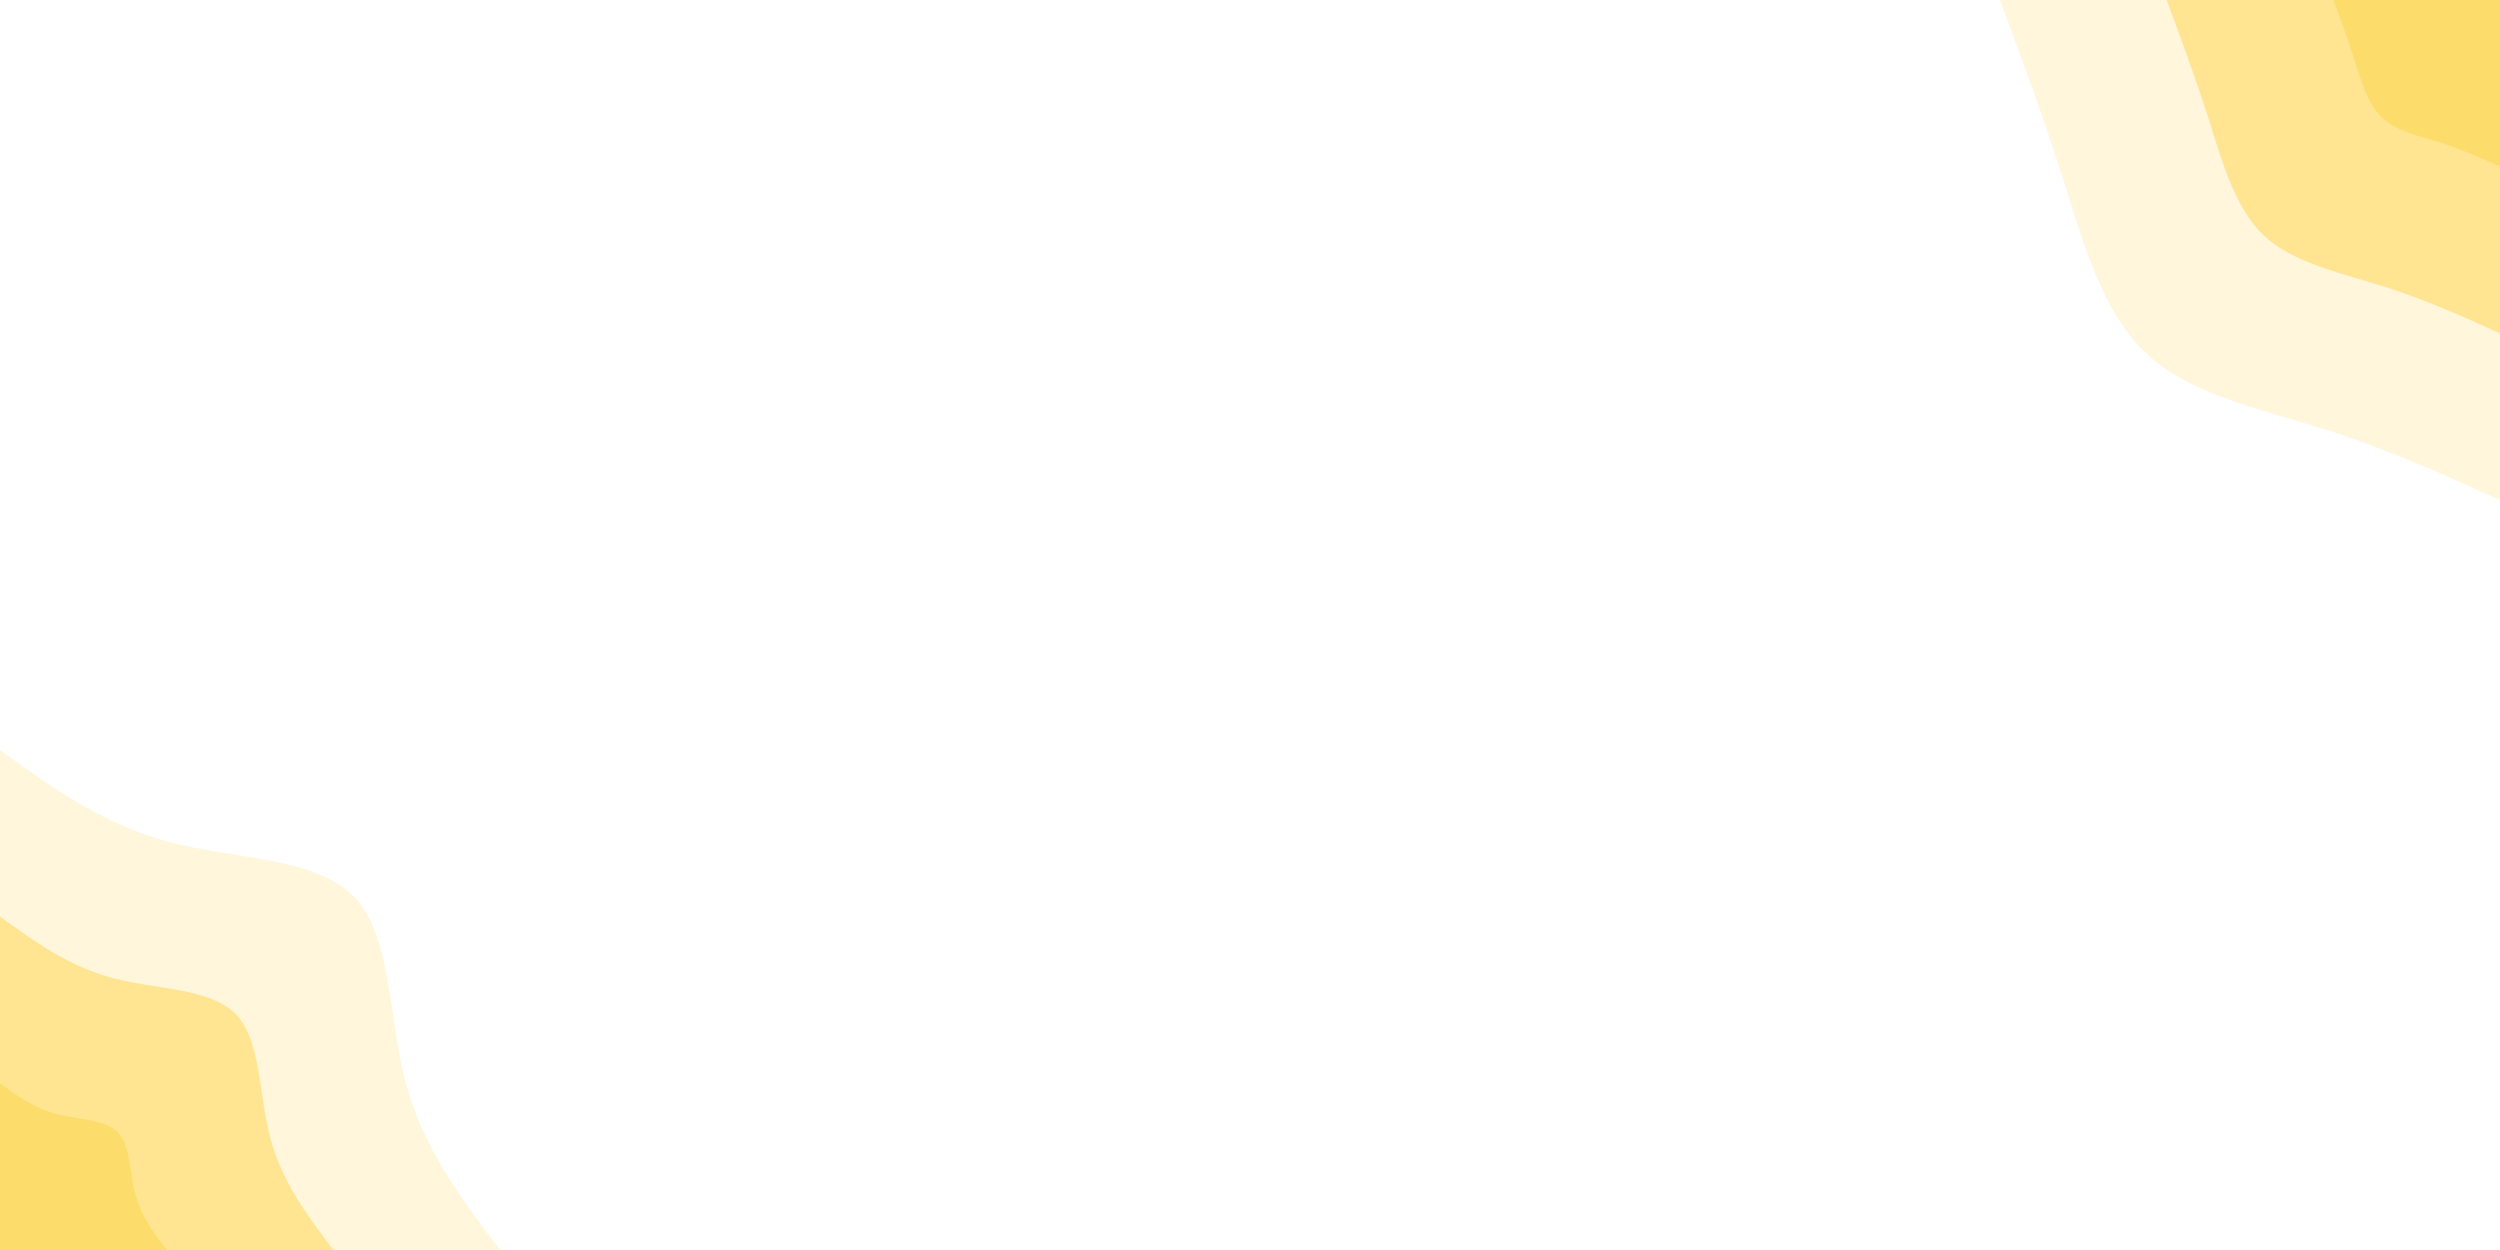 <svg id="visual" viewBox="0 0 900 450" width="900" height="450" xmlns="http://www.w3.org/2000/svg" xmlns:xlink="http://www.w3.org/1999/xlink" version="1.1"><rect x="0" y="0" width="900" height="450" fill="#FFFFFF"></rect><defs><linearGradient id="grad1_0" x1="50%" y1="0%" x2="100%" y2="100%"><stop offset="10%" stop-color="#fcdd6c" stop-opacity="1"></stop><stop offset="90%" stop-color="#fcdd6c" stop-opacity="1"></stop></linearGradient></defs><defs><linearGradient id="grad1_1" x1="50%" y1="0%" x2="100%" y2="100%"><stop offset="10%" stop-color="#fcdd6c" stop-opacity="1"></stop><stop offset="90%" stop-color="#ffeeb6" stop-opacity="1"></stop></linearGradient></defs><defs><linearGradient id="grad1_2" x1="50%" y1="0%" x2="100%" y2="100%"><stop offset="10%" stop-color="#ffffff" stop-opacity="1"></stop><stop offset="90%" stop-color="#ffeeb6" stop-opacity="1"></stop></linearGradient></defs><defs><linearGradient id="grad2_0" x1="0%" y1="0%" x2="50%" y2="100%"><stop offset="10%" stop-color="#fcdd6c" stop-opacity="1"></stop><stop offset="90%" stop-color="#fcdd6c" stop-opacity="1"></stop></linearGradient></defs><defs><linearGradient id="grad2_1" x1="0%" y1="0%" x2="50%" y2="100%"><stop offset="10%" stop-color="#ffeeb6" stop-opacity="1"></stop><stop offset="90%" stop-color="#fcdd6c" stop-opacity="1"></stop></linearGradient></defs><defs><linearGradient id="grad2_2" x1="0%" y1="0%" x2="50%" y2="100%"><stop offset="10%" stop-color="#ffeeb6" stop-opacity="1"></stop><stop offset="90%" stop-color="#ffffff" stop-opacity="1"></stop></linearGradient></defs><g transform="translate(900, 0)"><path d="M0 180C-20.6 170.7 -41.2 161.4 -63.9 154.3C-86.6 147.1 -111.5 142.1 -127.3 127.3C-143.1 112.5 -149.8 87.9 -157.1 65.1C-164.3 42.2 -172.2 21.1 -180 0L0 0Z" fill="#fff6db"></path><path d="M0 120C-13.7 113.8 -27.5 107.6 -42.6 102.9C-57.8 98.1 -74.3 94.7 -84.9 84.9C-95.4 75 -99.9 58.6 -104.7 43.4C-109.6 28.1 -114.8 14.1 -120 0L0 0Z" fill="#ffe592"></path><path d="M0 60C-6.9 56.9 -13.7 53.8 -21.3 51.4C-28.9 49 -37.2 47.4 -42.4 42.4C-47.7 37.5 -49.9 29.3 -52.4 21.7C-54.8 14.1 -57.4 7 -60 0L0 0Z" fill="#fcdd6c"></path></g><g transform="translate(0, 450)"><path d="M0 -180C18.6 -166.6 37.1 -153.2 60.8 -146.9C84.6 -140.6 113.5 -141.4 127.3 -127.3C141.1 -113.2 139.7 -84.2 146 -60.5C152.2 -36.8 166.1 -18.4 180 0L0 0Z" fill="#fff6db"></path><path d="M0 -120C12.4 -111.1 24.7 -102.1 40.6 -97.9C56.4 -93.7 75.7 -94.3 84.9 -84.9C94 -75.4 93.1 -56.1 97.3 -40.3C101.5 -24.5 110.7 -12.3 120 0L0 0Z" fill="#ffe592"></path><path d="M0 -60C6.2 -55.5 12.4 -51.1 20.3 -49C28.2 -46.9 37.8 -47.1 42.4 -42.4C47 -37.7 46.6 -28.1 48.7 -20.2C50.7 -12.3 55.4 -6.1 60 0L0 0Z" fill="#fcdd6c"></path></g></svg>